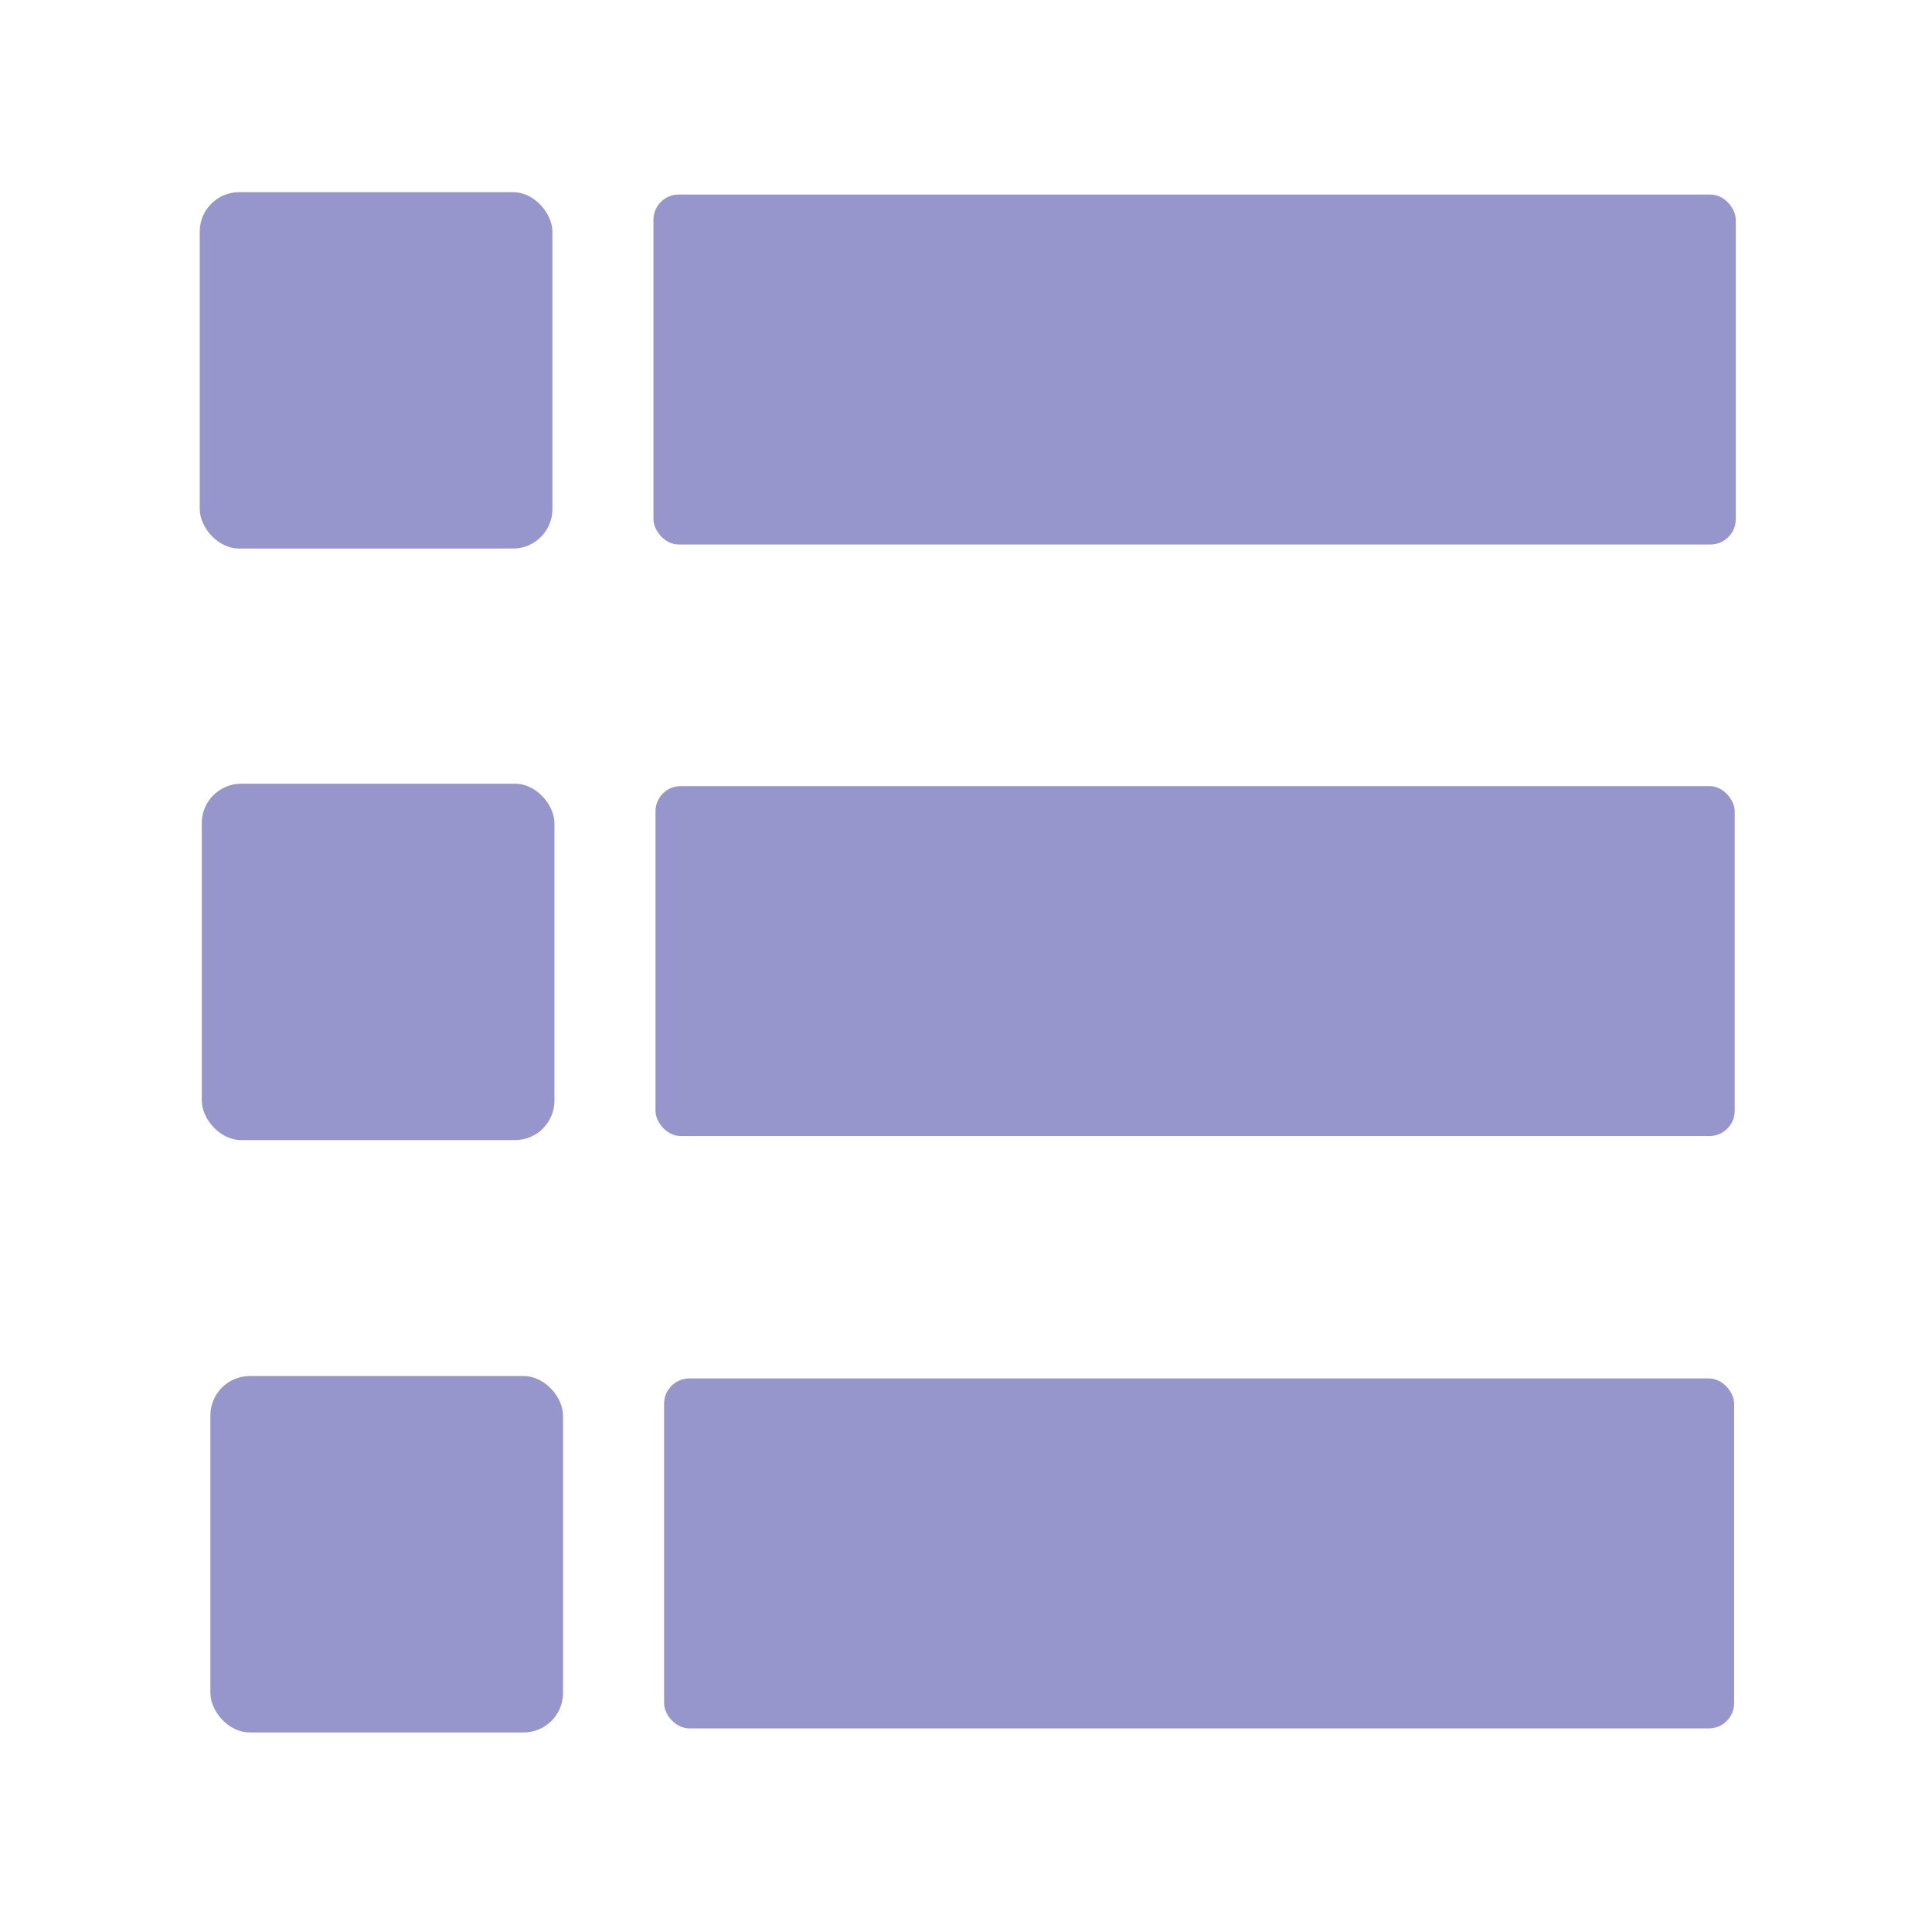 <?xml version="1.0" encoding="UTF-8" standalone="no"?>
<svg
   data-name="Layer 1"
   id="Layer_1"
   viewBox="0 0 59.67 59.67"
   version="1.1"
   sodipodi:docname="description_interface.svg"
   inkscape:version="1.3.2 (091e20e, 2023-11-25, custom)"
   width="59.67"
   height="59.67"
   inkscape:export-filename="..\..\..\..\Pcynlitx_Build_Platform\icons\description_enter.png"
   inkscape:export-xdpi="96"
   inkscape:export-ydpi="96"
   xmlns:inkscape="http://www.inkscape.org/namespaces/inkscape"
   xmlns:sodipodi="http://sodipodi.sourceforge.net/DTD/sodipodi-0.dtd"
   xmlns="http://www.w3.org/2000/svg"
   xmlns:svg="http://www.w3.org/2000/svg">
  <sodipodi:namedview
     id="namedview5"
     pagecolor="#ffffff"
     bordercolor="#000000"
     borderopacity="0.25"
     inkscape:showpageshadow="2"
     inkscape:pageopacity="0.0"
     inkscape:pagecheckerboard="0"
     inkscape:deskcolor="#d1d1d1"
     showgrid="true"
     inkscape:zoom="8.09375"
     inkscape:cx="32.432432"
     inkscape:cy="25.945946"
     inkscape:window-width="1920"
     inkscape:window-height="991"
     inkscape:window-x="-9"
     inkscape:window-y="-9"
     inkscape:window-maximized="1"
     inkscape:current-layer="Layer_1">
    <inkscape:grid
       id="grid5"
       units="px"
       originx="44.951"
       originy="44.815"
       spacingx="1"
       spacingy="1"
       empcolor="#0099e5"
       empopacity="0.302"
       color="#0099e5"
       opacity="0.149"
       empspacing="5"
       dotted="false"
       gridanglex="30"
       gridanglez="30"
       visible="true" />
  </sodipodi:namedview>
  <defs
     id="defs1">
    <style
       id="style1">.cls-1{fill:#757575;}.cls-2{fill:#bdbdbd;}.cls-3{fill:#f5f5f5;}</style>
  </defs>
  <title
     id="title1" />
  <rect
     style="fill:#9696cd;fill-opacity:1;stroke:none;stroke-width:1573.27;stroke-miterlimit:5.5;stroke-dasharray:none;stroke-opacity:1"
     id="rect1"
     width="10.892"
     height="11.007"
     x="6.169"
     y="5.935"
     ry="1.217" />
  <rect
     style="fill:#9696cd;fill-opacity:1;stroke:none;stroke-width:0.581;stroke-miterlimit:5.5;stroke-dasharray:none;stroke-opacity:1"
     id="rect2"
     width="33.427"
     height="10.809"
     x="20.182"
     y="6.008"
     ry="0.781" />
  <rect
     style="fill:#9696cd;fill-opacity:1;stroke:none;stroke-width:1573.27;stroke-miterlimit:5.5;stroke-dasharray:none;stroke-opacity:1"
     id="rect1-1"
     width="10.892"
     height="11.007"
     x="6.232"
     y="24.205"
     ry="1.217" />
  <rect
     style="fill:#9696cd;fill-opacity:1;stroke:none;stroke-width:0.58;stroke-miterlimit:5.5;stroke-dasharray:none;stroke-opacity:1"
     id="rect2-8"
     width="33.332"
     height="10.809"
     x="20.245"
     y="24.278"
     ry="0.781" />
  <rect
     style="fill:#9696cd;fill-opacity:1;stroke:none;stroke-width:1573.27;stroke-miterlimit:5.5;stroke-dasharray:none;stroke-opacity:1"
     id="rect1-8"
     width="10.892"
     height="11.007"
     x="6.497"
     y="42.5"
     ry="1.217" />
  <rect
     style="fill:#9696cd;fill-opacity:1;stroke:none;stroke-width:0.578;stroke-miterlimit:5.5;stroke-dasharray:none;stroke-opacity:1"
     id="rect2-0"
     width="33.049"
     height="10.809"
     x="20.51"
     y="42.573"
     ry="0.781" />
</svg>
